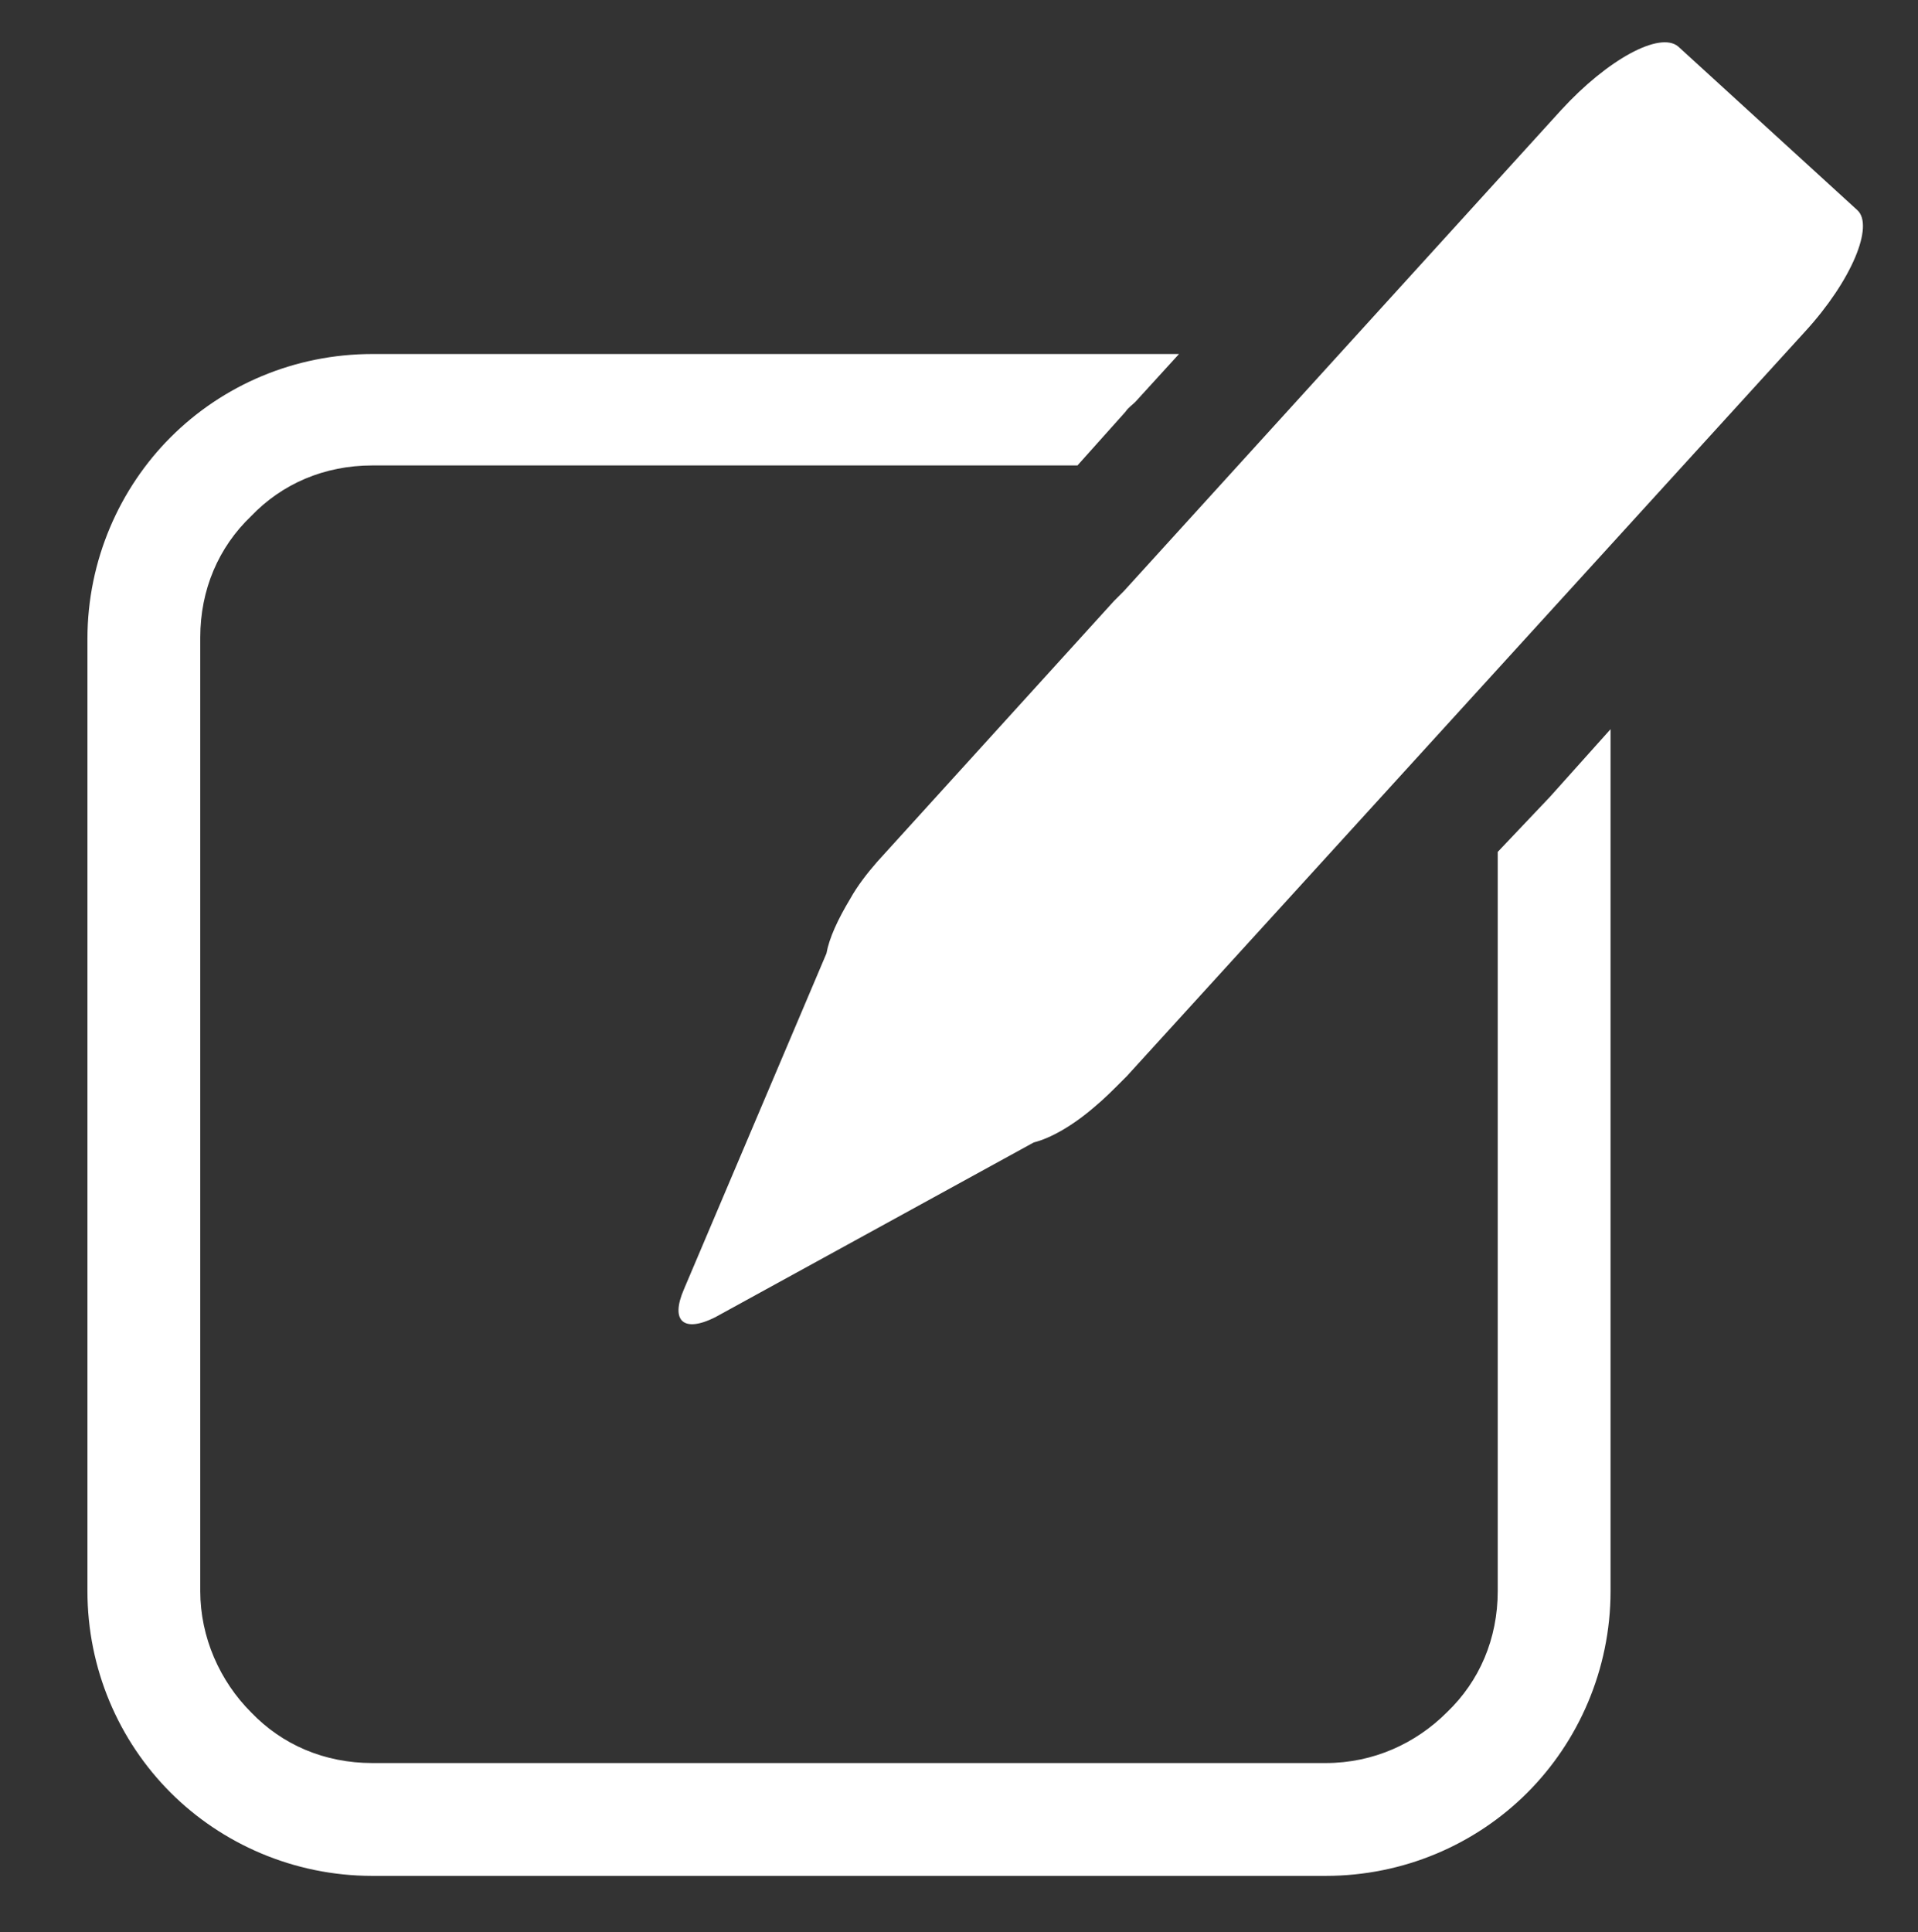<?xml version="1.0" encoding="utf-8"?>
<!-- Generator: Adobe Illustrator 24.0.2, SVG Export Plug-In . SVG Version: 6.00 Build 0)  -->
<svg version="1.1" id="Layer_1" xmlns="http://www.w3.org/2000/svg" xmlns:xlink="http://www.w3.org/1999/xlink" x="0px" y="0px"
	 viewBox="0 0 136 137" style="enable-background:new 0 0 136 137;" xml:space="preserve">
<rect x="0" y="0" width="136" height="137" fill="#333333" stroke="none"/>
<style type="text/css">
	.st0{fill:#FFFFFF;}
</style>
<g>
	<path class="st0" d="M60.3,63.7c-0.9,1.5-1.5,2.8-1.7,3.9L48.5,91.4c-1,2.3,0,3.1,2.2,2L73.3,81c1.2-0.3,2.8-1.2,4.4-2.6
		c0.6-0.5,1.2-1.1,1.8-1.7l0.4-0.4l16.4-18L128,23.5c3.3-3.6,4.9-7.5,3.7-8.6L119,3.3c-1.3-1.1-5,0.9-8.3,4.5l-31,34.1
		c-0.2,0.2-0.5,0.5-0.7,0.7L62.2,61.1C61.5,61.9,60.8,62.8,60.3,63.7z"/>
</g>
<g>
	<path class="st0" d="M106.2,60.4v52.4c0,3.4-1.3,6.4-3.6,8.6l0,0l0,0c-2.2,2.2-5.2,3.6-8.6,3.6H26.4c-3.4,0-6.4-1.3-8.6-3.6l0,0
		l0,0c-2.2-2.2-3.6-5.3-3.6-8.6V45.2c0-3.4,1.3-6.4,3.6-8.6l0,0l0,0C20,34.3,23,33,26.4,33h50l3.4-3.8c0.2-0.3,0.5-0.5,0.7-0.7
		l3.1-3.4H26.4c-5.5,0-10.6,2.2-14.3,5.9c-3.6,3.6-5.9,8.7-5.9,14.3v67.5c0,5.5,2.2,10.6,5.9,14.3l0,0c3.6,3.6,8.7,5.9,14.3,5.9H94
		c5.5,0,10.6-2.2,14.3-5.9l0,0c3.6-3.6,5.9-8.7,5.9-14.3V51.7l-4.3,4.8L106.2,60.4z"/>
</g>
</svg>
